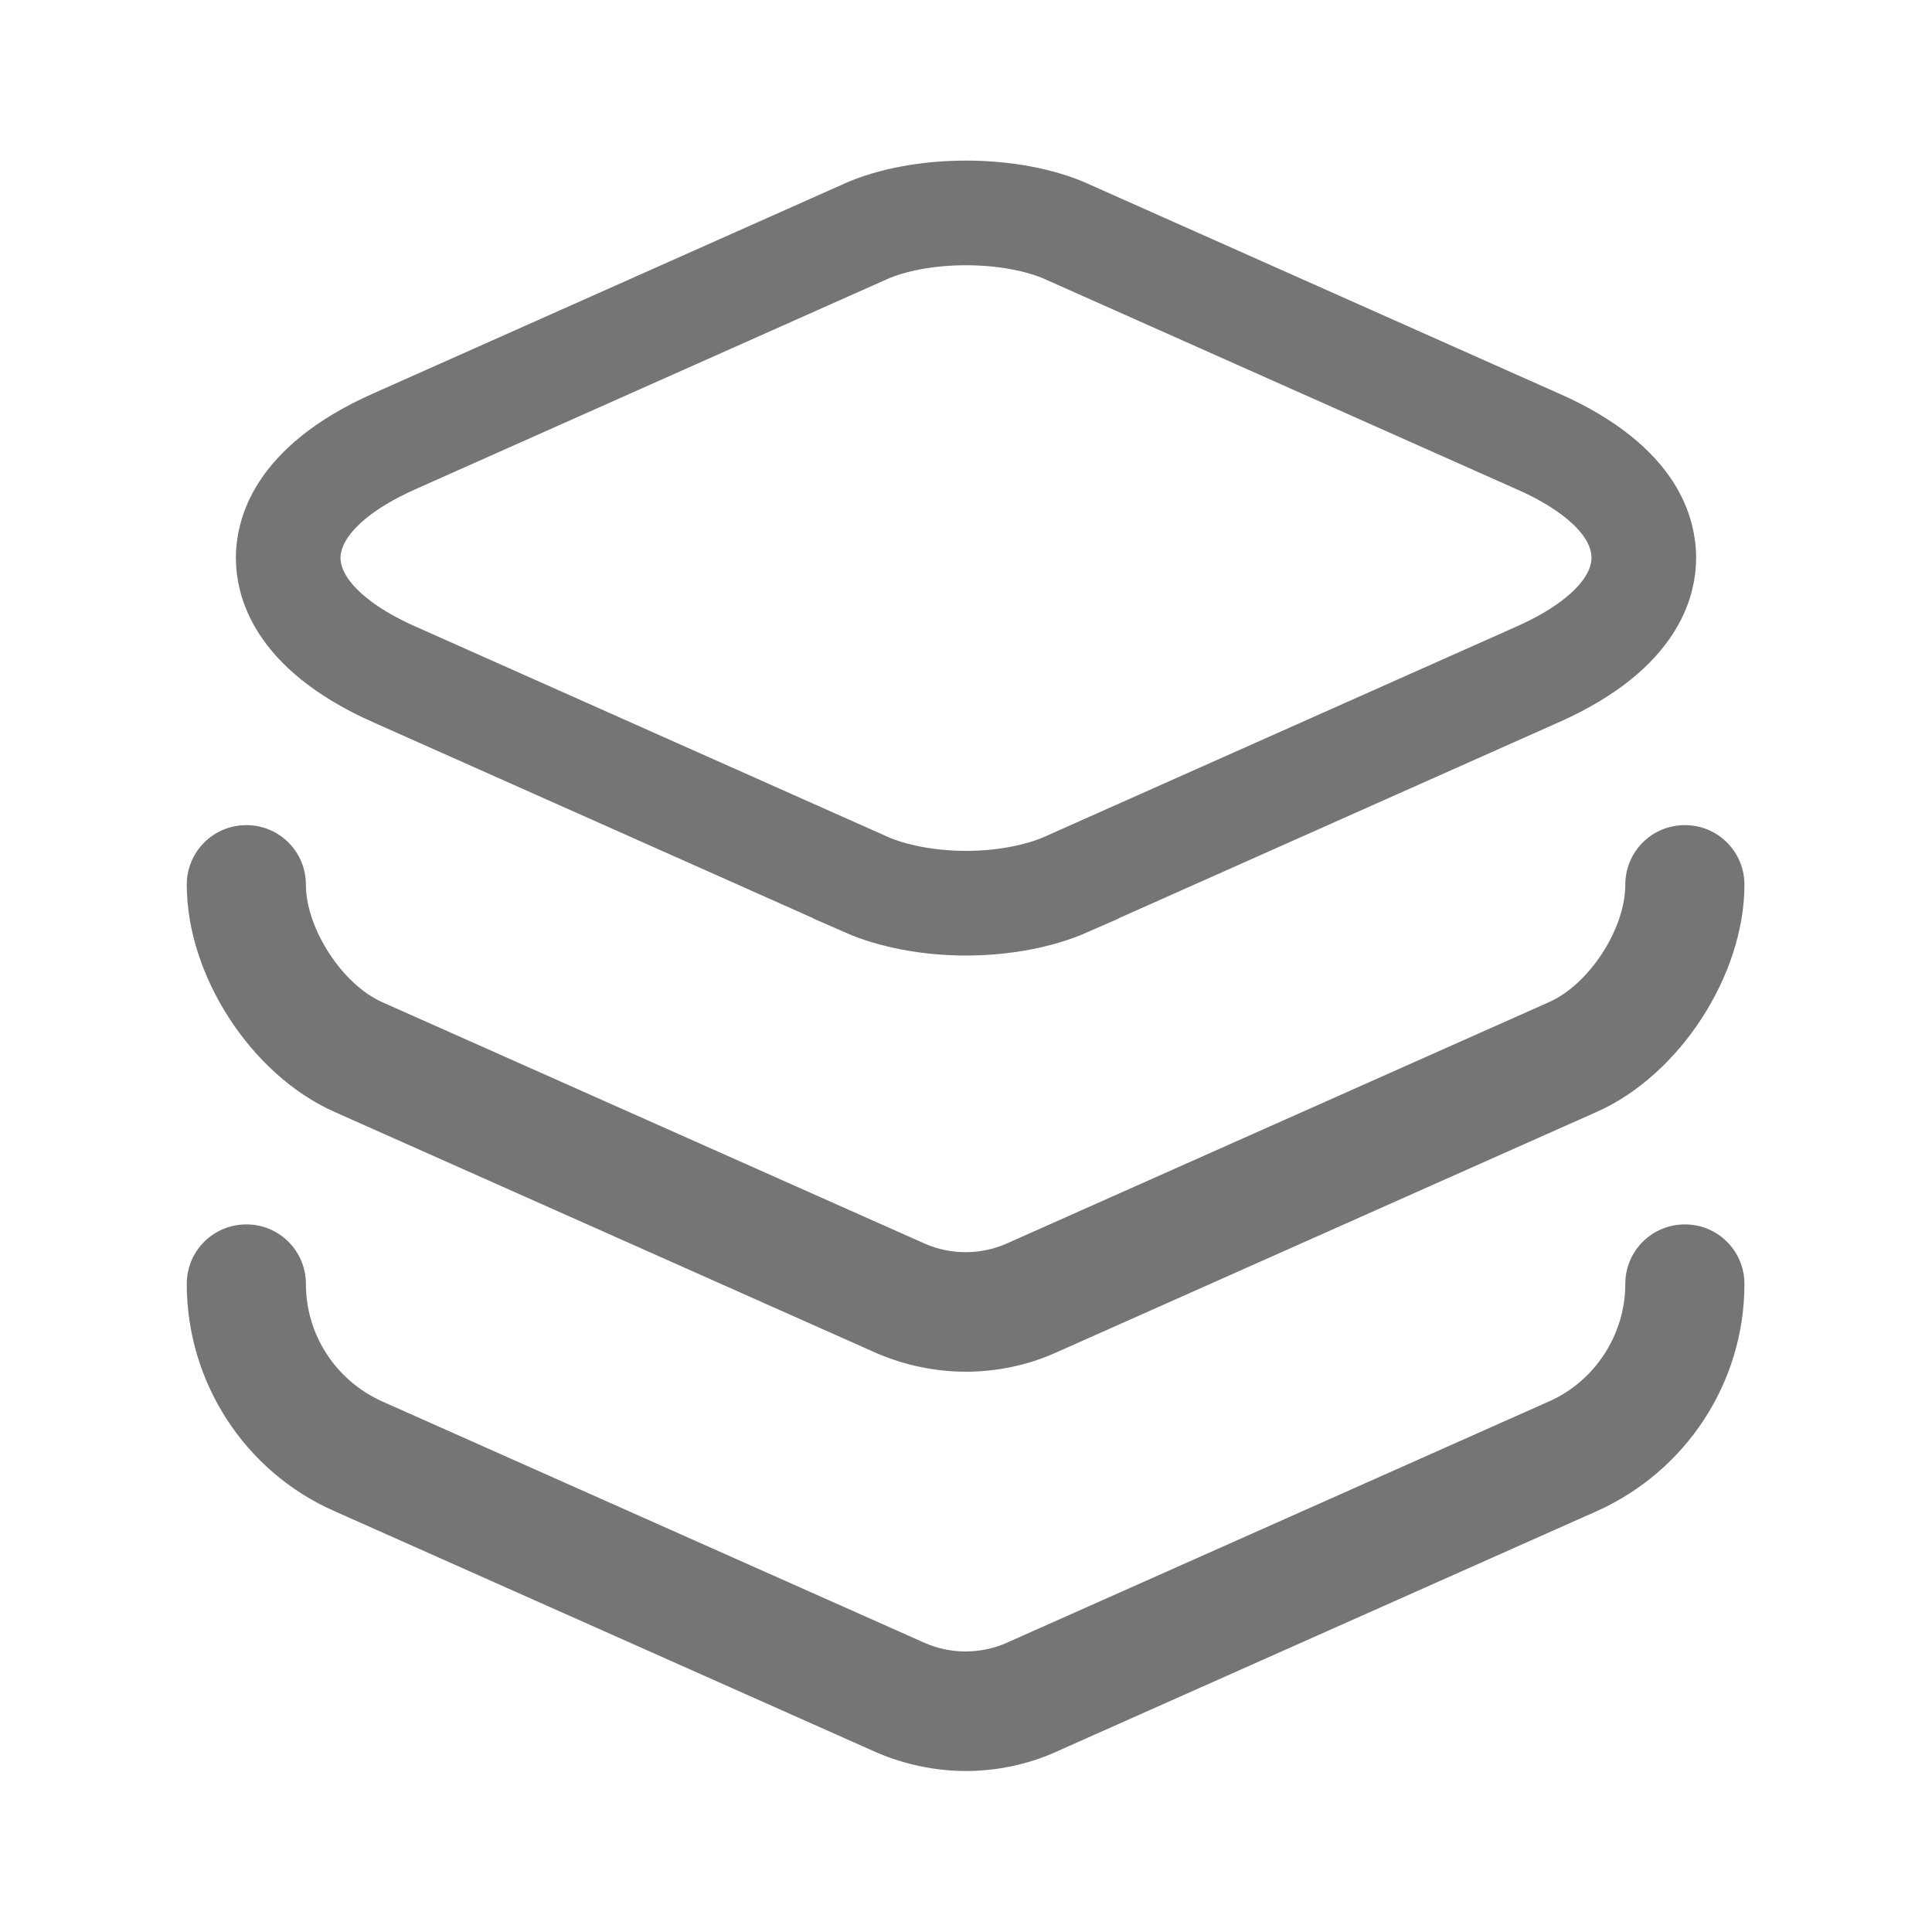 <svg width="24" height="24" viewBox="0 0 24 24" fill="none" xmlns="http://www.w3.org/2000/svg">
<path d="M19.105 5.484L19.107 5.484C19.76 5.774 20.076 6.09 20.234 6.332C20.39 6.573 20.42 6.788 20.42 6.93C20.42 7.068 20.39 7.284 20.231 7.527C20.072 7.771 19.754 8.087 19.105 8.376C19.105 8.376 19.105 8.376 19.105 8.376L13.247 10.985C13.247 10.986 13.247 10.986 13.247 10.986C12.915 11.132 12.468 11.22 12 11.22C11.532 11.22 11.085 11.132 10.753 10.986C10.753 10.986 10.753 10.986 10.753 10.985L4.895 8.376C4.895 8.376 4.894 8.376 4.894 8.376C4.246 8.087 3.928 7.771 3.769 7.527C3.61 7.284 3.58 7.068 3.58 6.93C3.58 6.792 3.61 6.576 3.769 6.333C3.928 6.089 4.246 5.773 4.895 5.484L10.753 2.875C10.753 2.874 10.753 2.874 10.754 2.874C11.082 2.729 11.528 2.645 12 2.645C12.472 2.645 12.918 2.729 13.246 2.874C13.247 2.874 13.247 2.874 13.247 2.875L19.105 5.484Z" stroke="#757575" stroke-width="1.3"/>
<path d="M12 17.04C11.62 17.04 11.24 16.96 10.89 16.81L4.15 13.81C3.12 13.35 2.32 12.12 2.32 10.99C2.32 10.58 2.65 10.25 3.06 10.25C3.47 10.25 3.8 10.58 3.8 10.99C3.8 11.53 4.25 12.23 4.75 12.45L11.49 15.45C11.81 15.59 12.18 15.59 12.5 15.45L19.24 12.45C19.74 12.23 20.19 11.54 20.19 10.99C20.19 10.58 20.52 10.25 20.93 10.25C21.34 10.25 21.67 10.58 21.67 10.99C21.67 12.11 20.87 13.35 19.84 13.81L13.1 16.81C12.76 16.96 12.38 17.04 12 17.04Z" fill="#757575"/>
<path d="M12 22C11.62 22 11.24 21.92 10.89 21.77L4.15 18.77C3.04 18.28 2.32 17.17 2.32 15.95C2.32 15.54 2.65 15.21 3.06 15.21C3.47 15.21 3.8 15.54 3.8 15.95C3.8 16.58 4.17 17.15 4.75 17.41L11.49 20.41C11.81 20.55 12.18 20.55 12.5 20.41L19.24 17.41C19.81 17.16 20.19 16.58 20.19 15.95C20.19 15.54 20.52 15.21 20.93 15.21C21.34 15.21 21.67 15.54 21.67 15.95C21.67 17.17 20.95 18.27 19.84 18.77L13.1 21.77C12.76 21.92 12.38 22 12 22Z" fill="#757575"/>
</svg>
